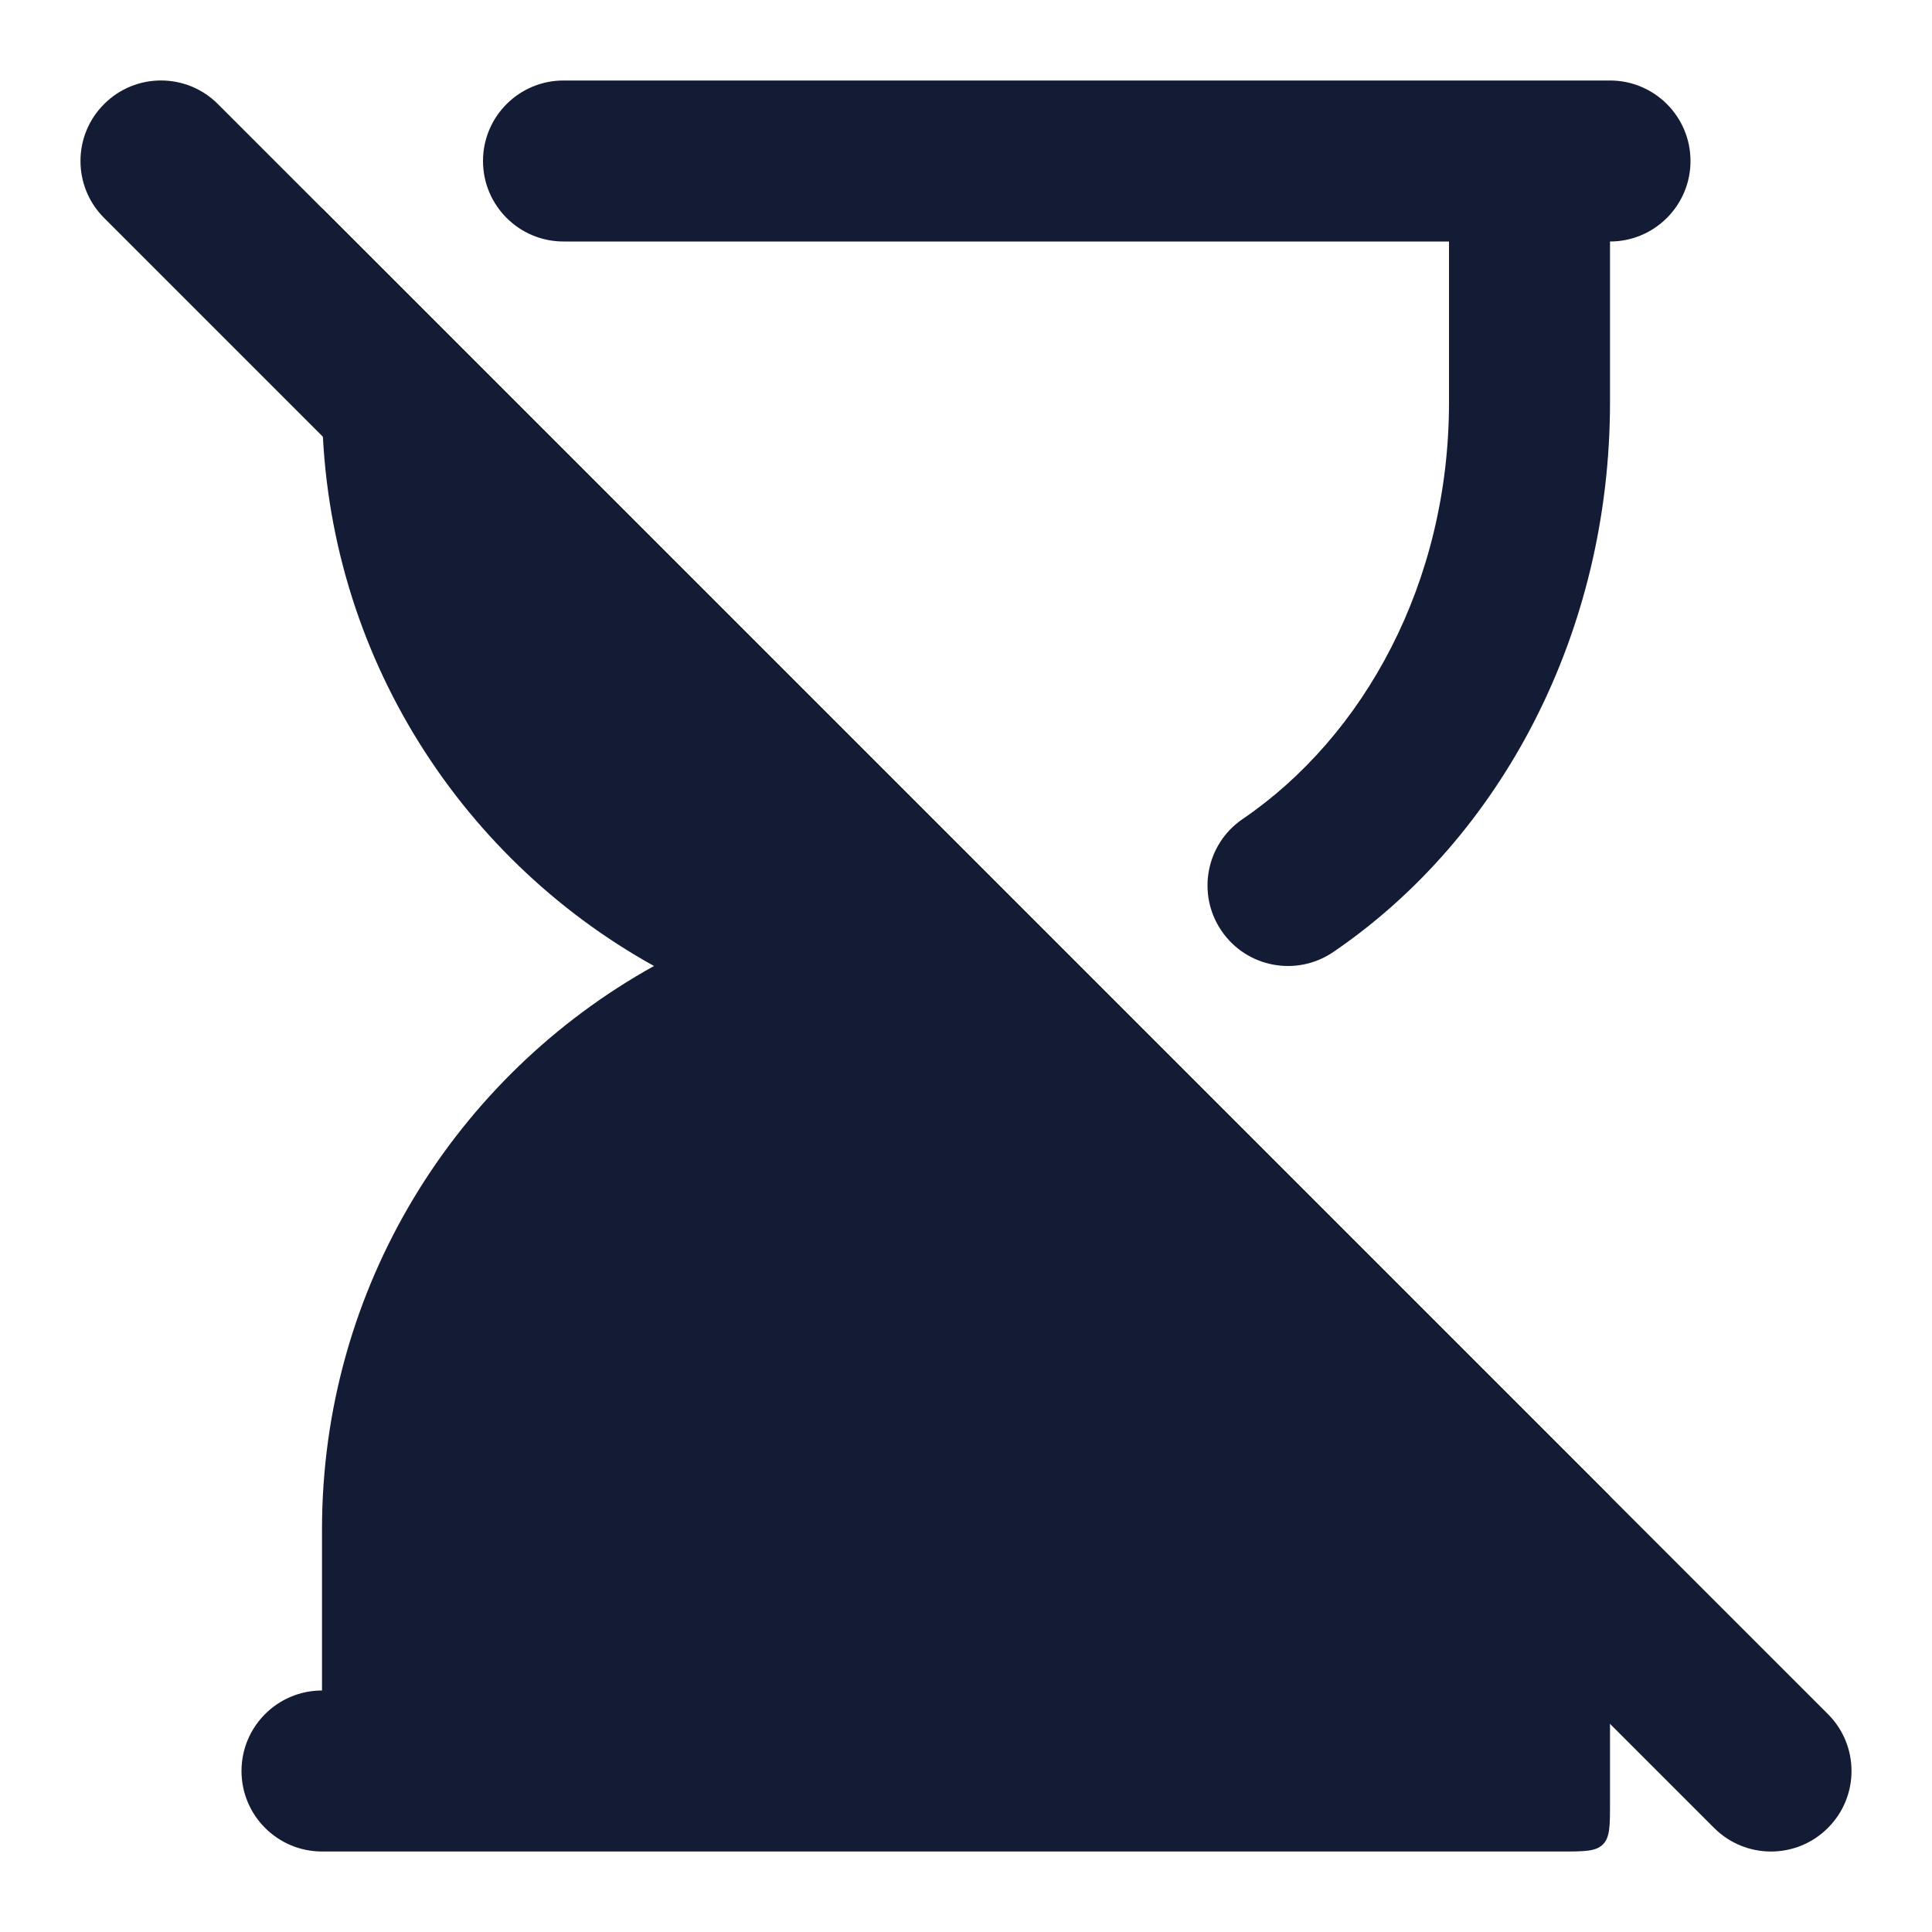 <svg width="24" height="24" viewBox="0 0 24 24" fill="none" xmlns="http://www.w3.org/2000/svg">
<path fill-rule="evenodd" clip-rule="evenodd" d="M6 2C6 1.448 6.448 1 7 1H20C20.552 1 21 1.448 21 2C21 2.552 20.552 3 20 3V5C20 7.855 18.652 10.403 16.563 11.826C16.107 12.137 15.485 12.02 15.174 11.563C14.863 11.107 14.98 10.485 15.437 10.174C16.944 9.147 18 7.237 18 5V3H7C6.448 3 6 2.552 6 2Z" fill="#141B34"/>
<path d="M4 23C3.448 23 3 22.552 3 22C3 21.448 3.448 21 4 21V19C4 15.988 5.665 13.365 8.124 12C5.665 10.635 4 8.012 4 5V2.586L20 18.586V22.4C20 22.683 20 22.824 19.912 22.912C19.824 23 19.683 23 19.4 23H4Z" fill="#141B34"/>
<path fill-rule="evenodd" clip-rule="evenodd" d="M1.293 1.293C1.683 0.902 2.317 0.902 2.707 1.293L22.707 21.293C23.098 21.683 23.098 22.317 22.707 22.707C22.317 23.098 21.683 23.098 21.293 22.707L1.293 2.707C0.902 2.317 0.902 1.683 1.293 1.293Z" fill="#141B34"/>
</svg>
